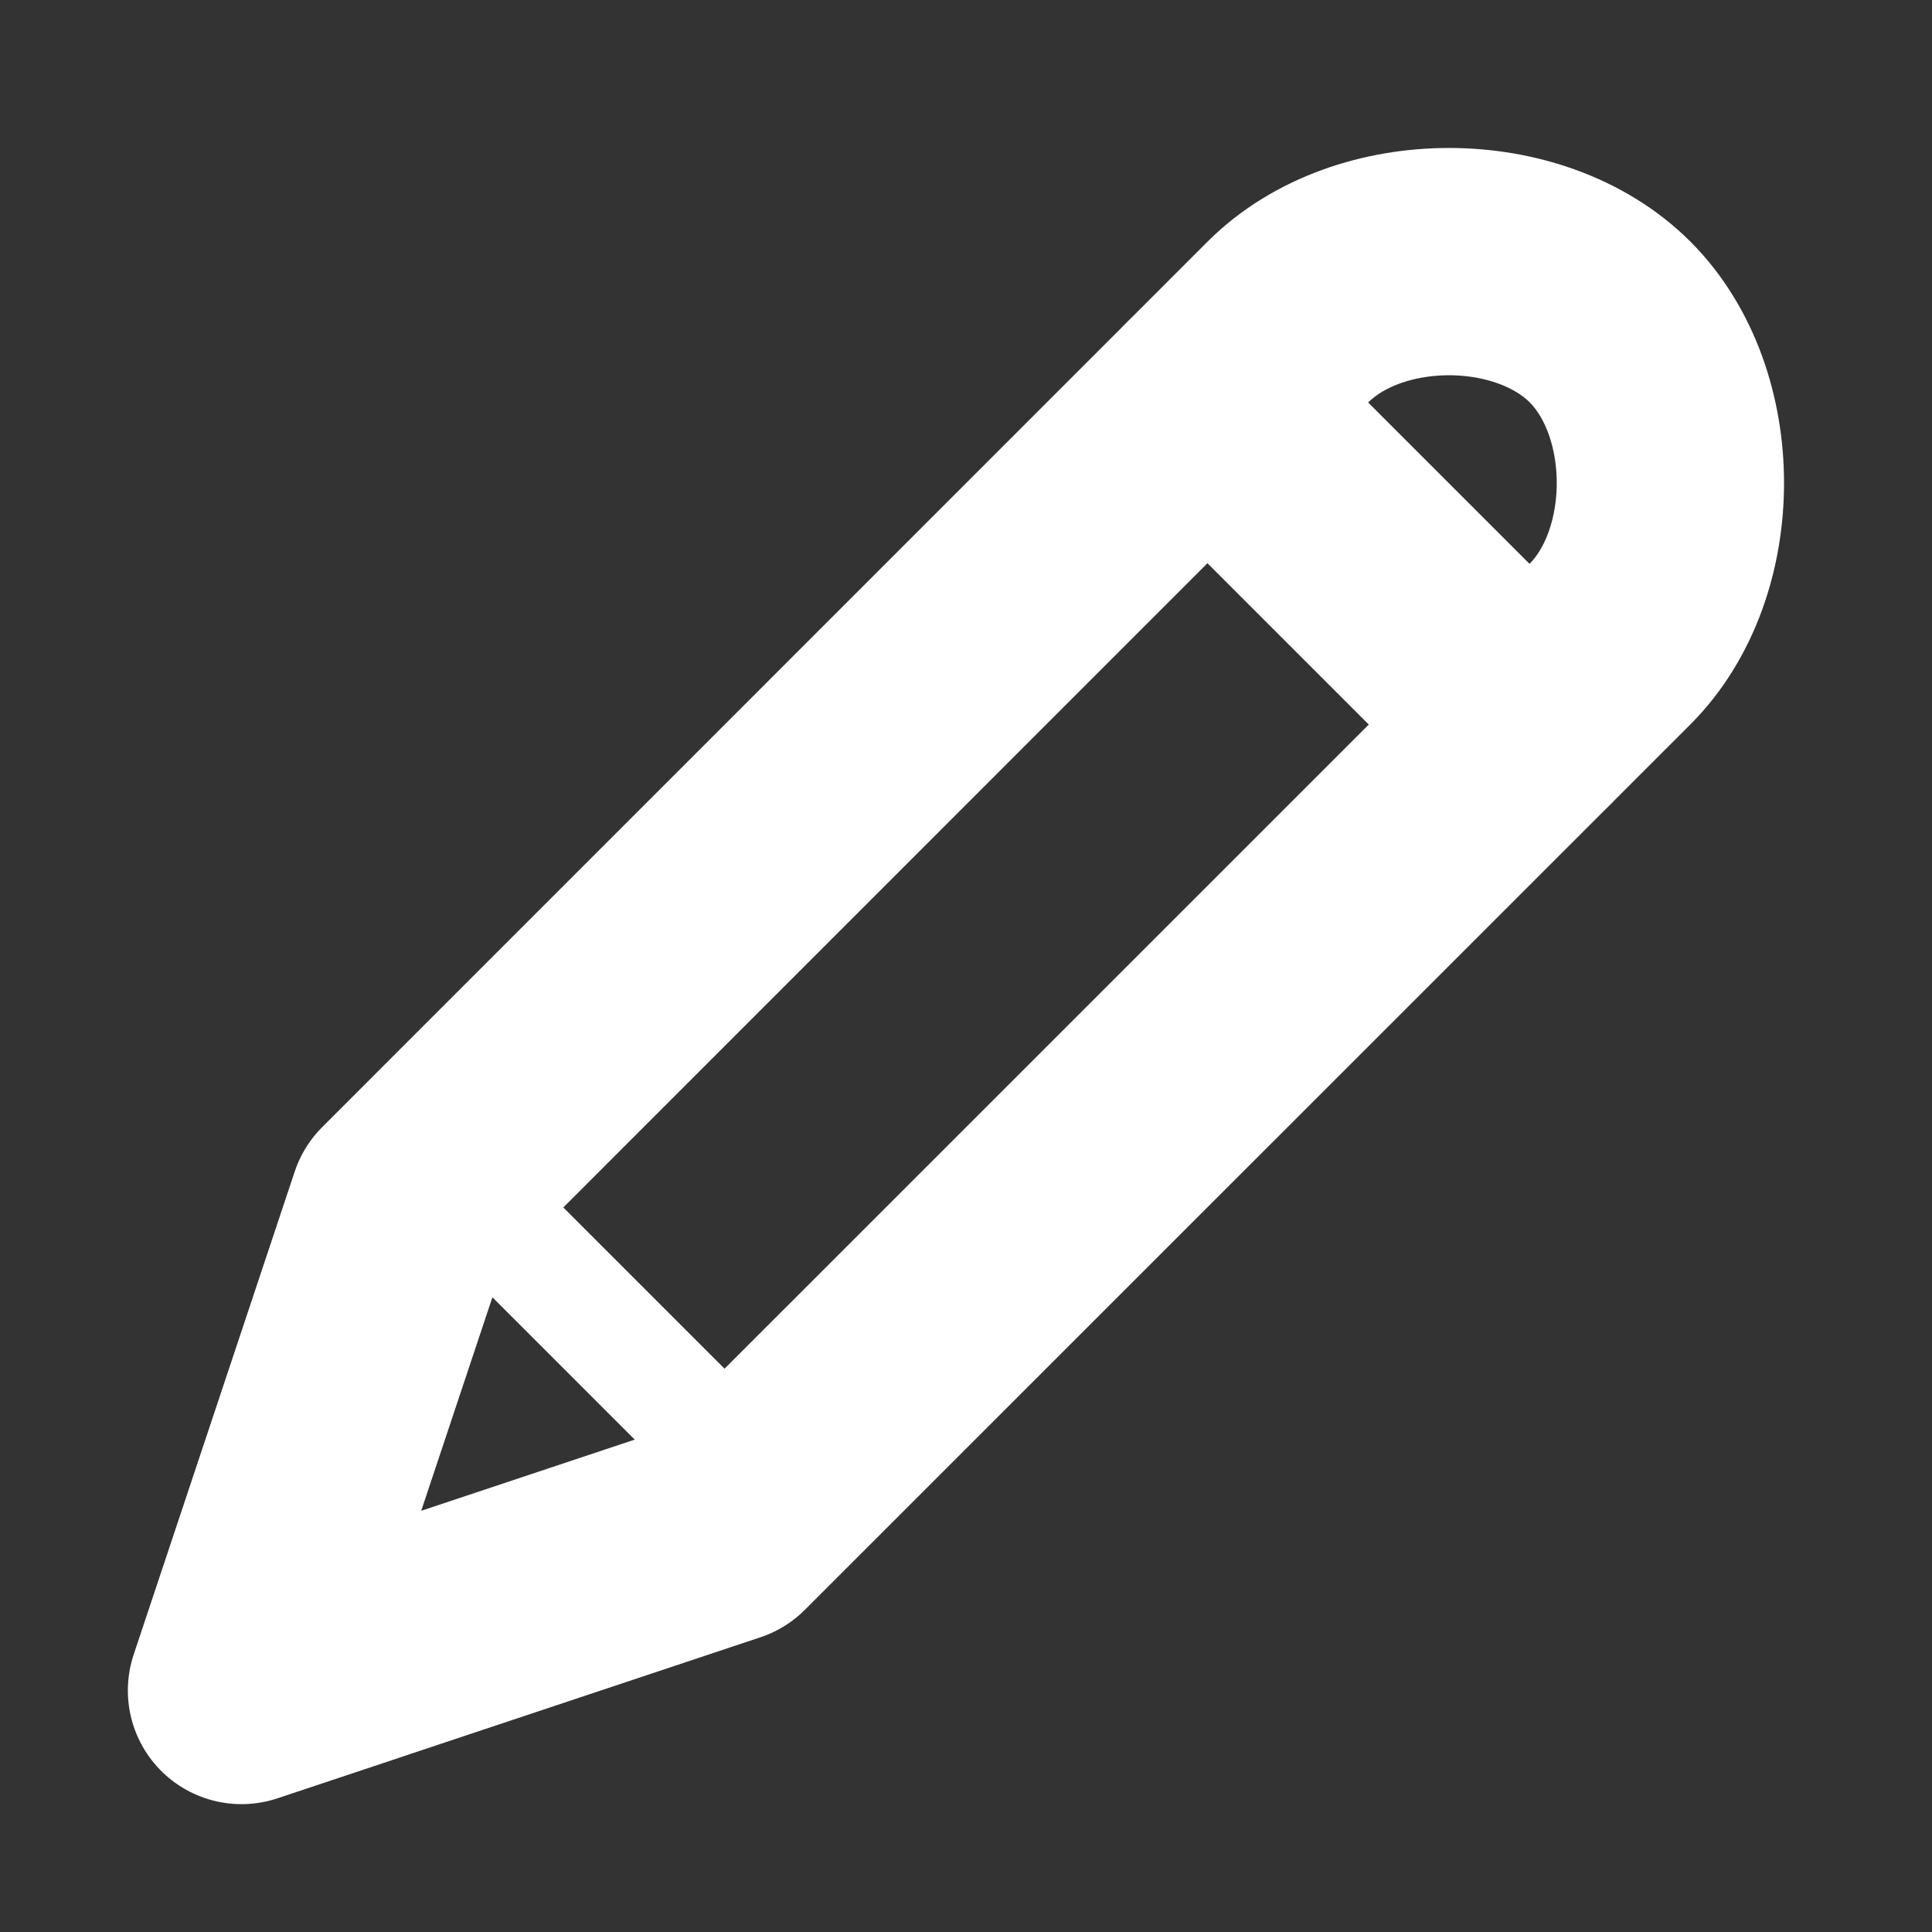 <svg width="17" height="17" viewBox="0 0 17 17" fill="none" xmlns="http://www.w3.org/2000/svg">
<rect x="0" y="0" width="17" height="17" fill="#333333" stroke="none"/>
<path d="M2.125 14.875L3.542 10.625L11.333 2.833C12.042 2.125 13.458 2.125 14.167 2.833C14.875 3.542 14.875 4.958 14.167 5.667L6.375 13.458L2.125 14.875Z" stroke="white" stroke-width="2" stroke-linecap="round" stroke-linejoin="round"/>
<path d="M10.625 3.542L13.458 6.375" stroke="white" stroke-width="2" stroke-linecap="round"/>
<path d="M4.25 10.625L6.375 12.75" stroke="white" stroke-linecap="round"/>
</svg>
